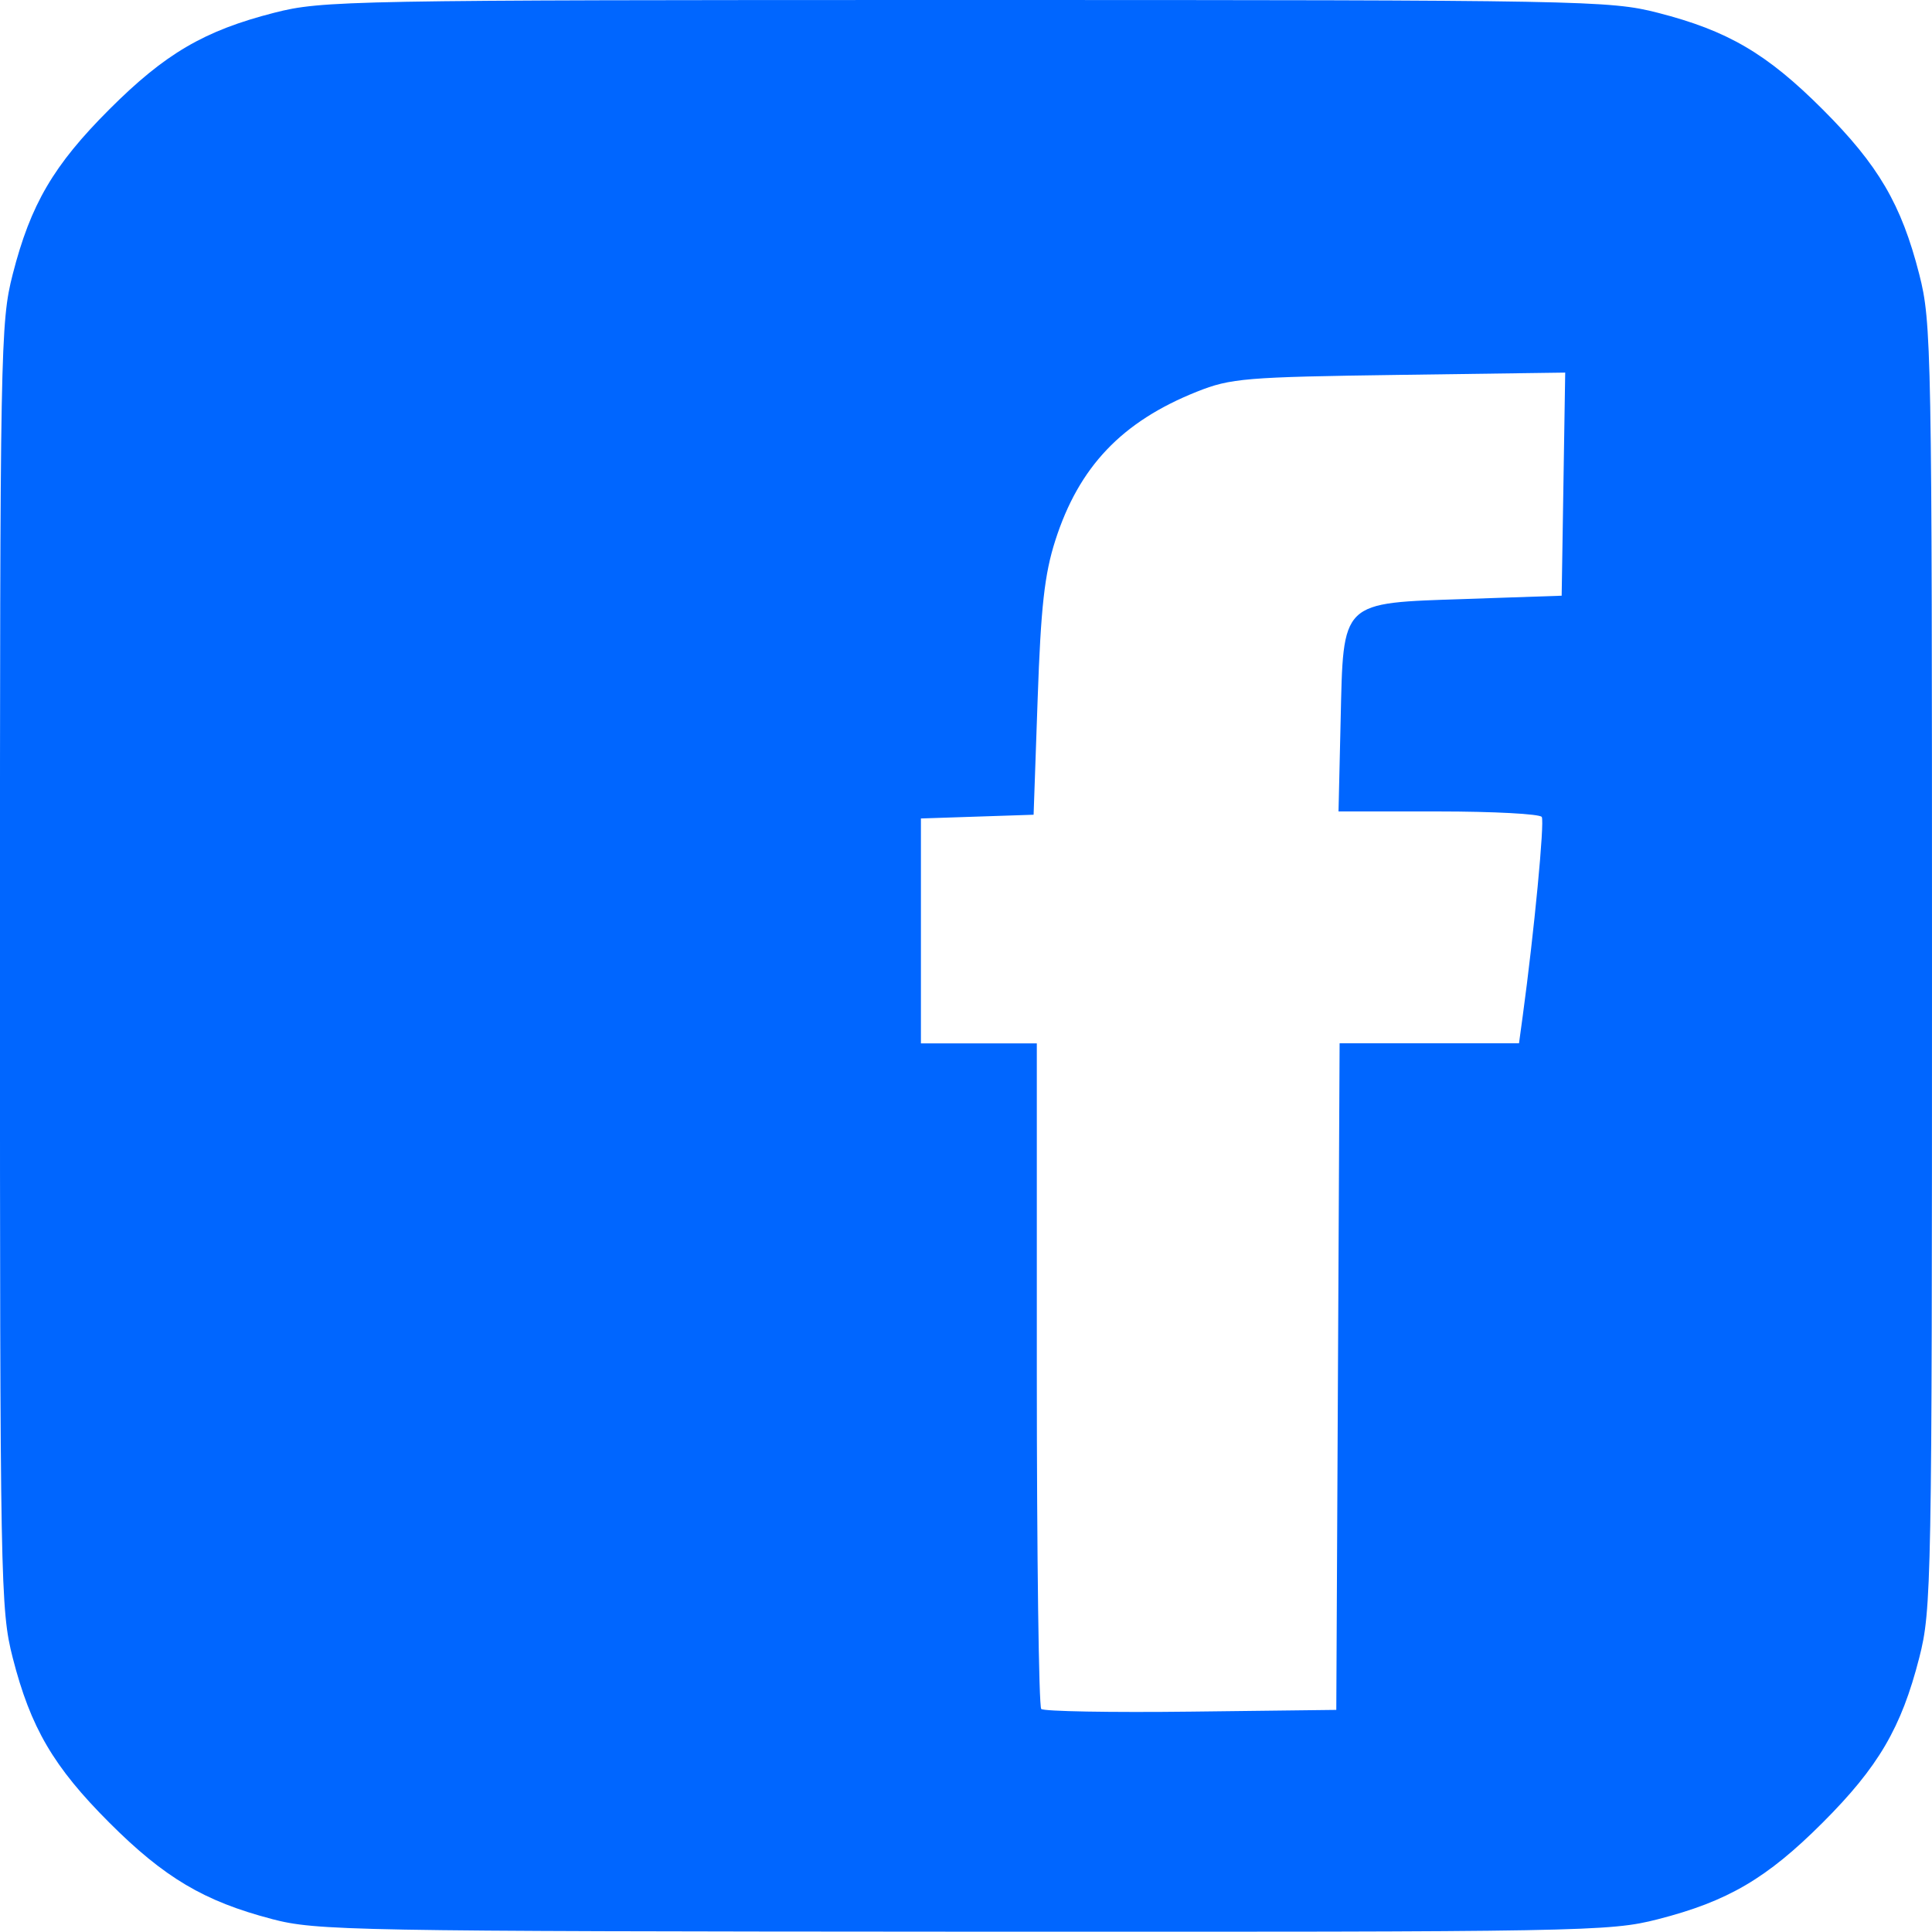 <?xml version="1.0" encoding="UTF-8" standalone="no"?>
<svg
   xmlns:dc="http://purl.org/dc/elements/1.1/"
   xmlns:cc="http://creativecommons.org/ns#"
   xmlns:rdf="http://www.w3.org/1999/02/22-rdf-syntax-ns#"
   xmlns:svg="http://www.w3.org/2000/svg"
   xmlns="http://www.w3.org/2000/svg"
   xmlns:sodipodi="http://sodipodi.sourceforge.net/DTD/sodipodi-0.dtd"
   xmlns:inkscape="http://www.inkscape.org/namespaces/inkscape"
   version="1.1"
   id="svg4377"
   width="60.009"
   height="60"
   viewBox="0 0 60.009 60"
   sodipodi:docname="Facebook.svg"
   inkscape:version="1.0.2-2 (e86c870879, 2021-01-15)">
  <defs
     id="defs4381" />
  <sodipodi:namedview
     pagecolor="#ffffff"
     bordercolor="#666666"
     borderopacity="1"
     objecttolerance="10"
     gridtolerance="10"
     guidetolerance="10"
     inkscape:pageopacity="0"
     inkscape:pageshadow="2"
     inkscape:window-width="1920"
     inkscape:window-height="1009"
     id="namedview4379"
     showgrid="false"
     fit-margin-top="0"
     fit-margin-left="0"
     fit-margin-right="0"
     fit-margin-bottom="0"
     inkscape:zoom="3.5083333"
     inkscape:cx="-37.391411"
     inkscape:cy="26.503842"
     inkscape:window-x="-8"
     inkscape:window-y="-8"
     inkscape:window-maximized="1"
     inkscape:current-layer="g4385" />
  <g
     inkscape:groupmode="layer"
     inkscape:label="Image"
     id="g4385"
     transform="translate(-89.487,-61.316)">
    <path
       style="fill:#0066ff;stroke-width:0.2"
       d="m 97.926,120.92 c -2.1,-0.55 -3.334,-1.282 -5.043,-2.991 -1.733,-1.733 -2.445,-2.948 -3.001,-5.122 -0.381,-1.491 -0.396,-2.275 -0.396,-21.486 0,-19.211 0.014,-19.995 0.396,-21.486 0.556,-2.174 1.268,-3.389 3.001,-5.122 1.733,-1.733 2.948,-2.445 5.122,-3.001 1.491,-0.381 2.275,-0.396 21.486,-0.396 19.211,0 19.995,0.014 21.486,0.396 2.174,0.556 3.389,1.268 5.122,3.001 1.733,1.733 2.445,2.948 3.001,5.122 0.381,1.491 0.396,2.275 0.396,21.486 0,19.211 -0.014,19.995 -0.396,21.486 -0.556,2.174 -1.268,3.389 -3.001,5.122 -1.733,1.733 -2.948,2.445 -5.122,3.001 -1.492,0.382 -2.256,0.395 -21.568,0.385 -19.062,-0.011 -20.091,-0.029 -21.483,-0.394 z m 33.118,-16.847 0.052,-10.352 h 2.786 2.786 l 0.116,-0.85 c 0.354,-2.599 0.682,-6.032 0.591,-6.18 -0.058,-0.094 -1.502,-0.171 -3.209,-0.171 h -3.104 l 0.065,-2.795 c 0.088,-3.789 -0.033,-3.671 3.921,-3.806 l 2.945,-0.1 0.055,-3.465 0.055,-3.465 -5.155,0.071 c -4.785,0.066 -5.237,0.104 -6.285,0.522 -2.33,0.929 -3.664,2.331 -4.398,4.621 -0.335,1.047 -0.448,2.056 -0.548,4.918 l -0.126,3.601 -1.75,0.058 -1.75,0.058 v 3.493 3.493 h 1.8 1.8 v 10.268 c 0,5.647 0.062,10.33 0.137,10.405 0.075,0.075 2.168,0.113 4.651,0.083 l 4.514,-0.054 z"
       id="path837" />
  </g>
</svg>
